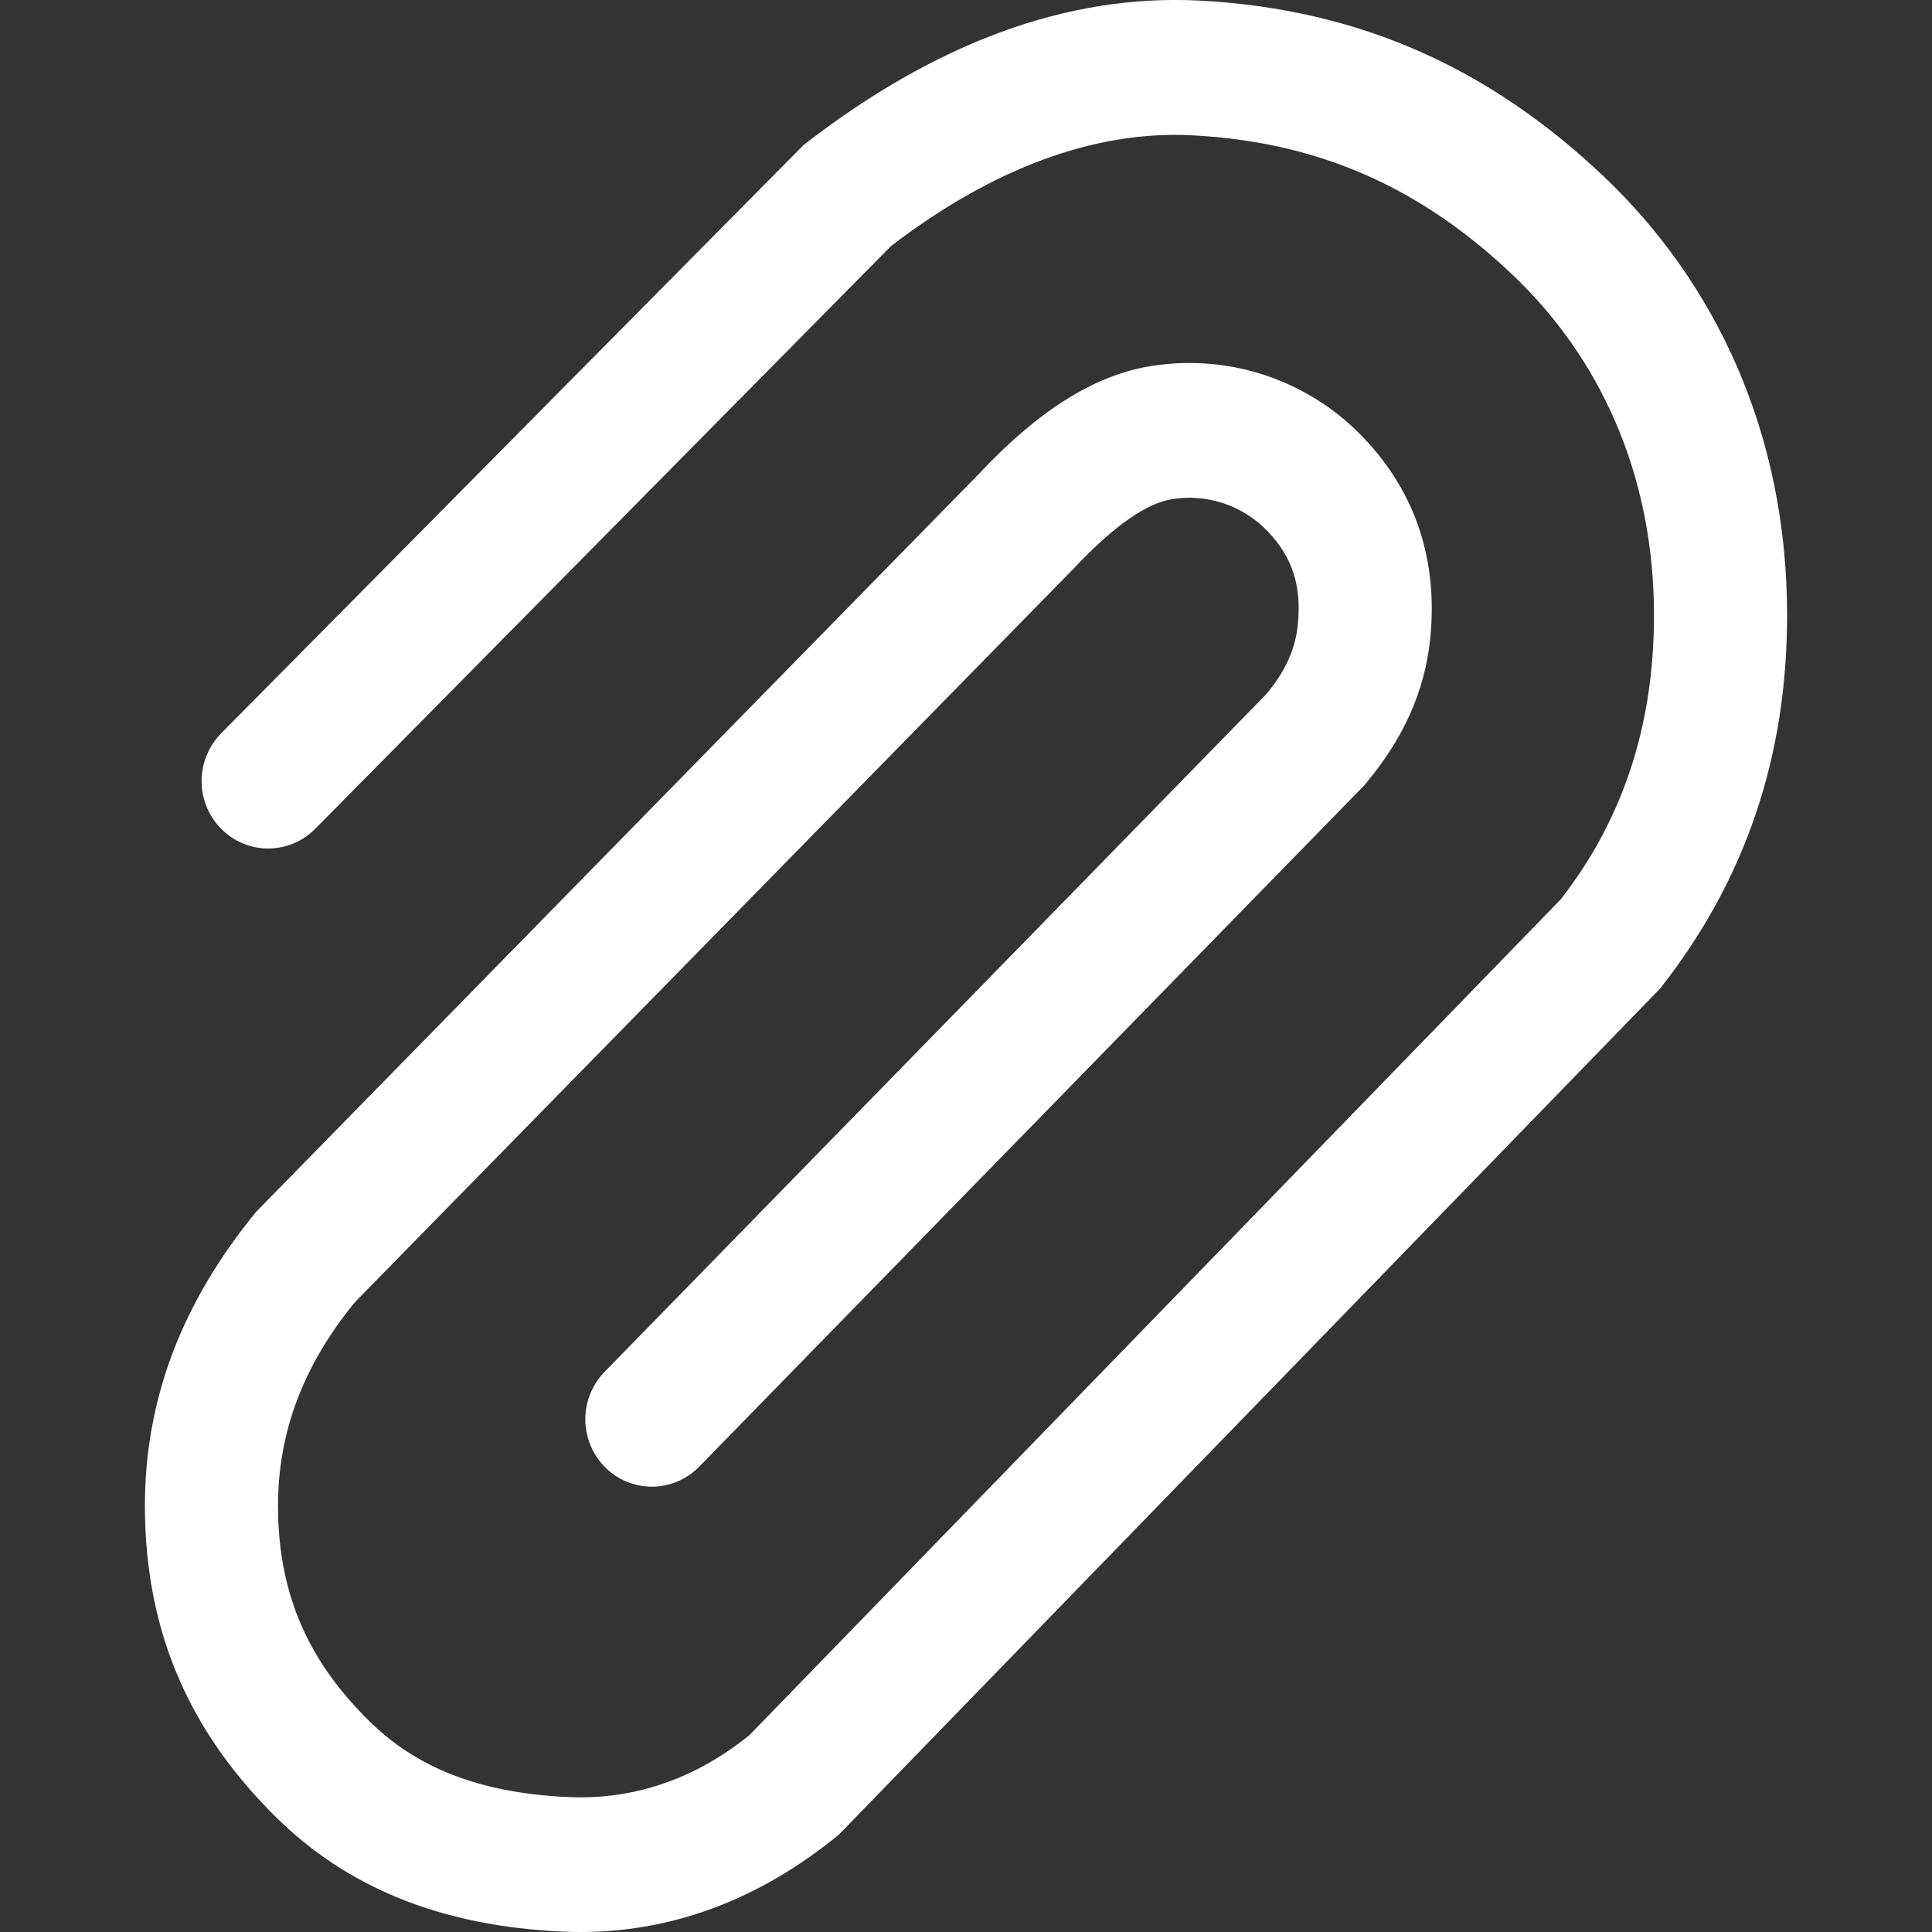 <svg width="69" height="69" viewBox="0 0 69 69" fill="none" xmlns="http://www.w3.org/2000/svg">
<rect x="0" y="0" width="69" height="69" fill="#333333" stroke="none"/>
<g clip-path="url(#clip0_478_2022)">
<path d="M11.261 29.597C11.041 29.821 10.78 29.998 10.491 30.12C10.202 30.241 9.892 30.303 9.579 30.303C9.266 30.303 8.956 30.241 8.667 30.12C8.378 29.998 8.116 29.821 7.897 29.597C7.451 29.143 7.2 28.532 7.2 27.895C7.2 27.258 7.451 26.646 7.897 26.192L28.704 5.175C33.396 1.532 38.116 -0.218 42.815 0.02C48.735 0.324 53.344 2.58 57.256 6.282C61.245 10.056 63.825 15.442 63.825 21.969C63.825 26.979 62.369 31.388 59.295 35.3L29.96 65.522C26.993 67.954 23.695 69.131 20.162 68.989C15.677 68.803 12.341 67.354 9.86 64.901C6.955 62.034 5.175 58.512 5.175 53.775C5.175 50.008 6.476 46.53 9.16 43.266L34.98 16.905C37.05 14.697 39.075 13.386 41.145 13.068C42.526 12.851 43.94 12.974 45.263 13.428C46.586 13.882 47.778 14.653 48.735 15.673C50.57 17.615 51.357 20.037 51.081 22.794C50.891 24.674 50.122 26.406 48.707 28.066L24.971 52.381C24.753 52.605 24.493 52.784 24.205 52.907C23.917 53.03 23.608 53.094 23.295 53.096C22.983 53.098 22.672 53.037 22.383 52.918C22.094 52.799 21.831 52.623 21.611 52.402C21.162 51.95 20.908 51.34 20.904 50.703C20.9 50.066 21.146 49.454 21.59 48.997L45.212 24.805C45.902 23.994 46.264 23.177 46.351 22.307C46.489 20.927 46.158 19.91 45.298 19.002C44.865 18.538 44.323 18.187 43.721 17.983C43.119 17.778 42.476 17.725 41.849 17.829C41.01 17.957 39.837 18.719 38.392 20.258L12.679 46.502C10.826 48.762 9.929 51.16 9.929 53.778C9.929 57.07 11.119 59.426 13.179 61.458C14.818 63.08 17.043 64.046 20.355 64.183C22.701 64.277 24.875 63.5 26.765 61.969L55.735 32.126C57.96 29.273 59.071 25.916 59.071 21.973C59.071 16.86 57.08 12.713 54.006 9.801C50.867 6.827 47.279 5.075 42.577 4.833C39.099 4.654 35.452 6.006 31.823 8.787L11.261 29.597Z" fill="white"/>
</g>
<defs>
<clipPath id="clip0_478_2022">
<rect width="69" height="69" fill="white"/>
</clipPath>
</defs>
</svg>

